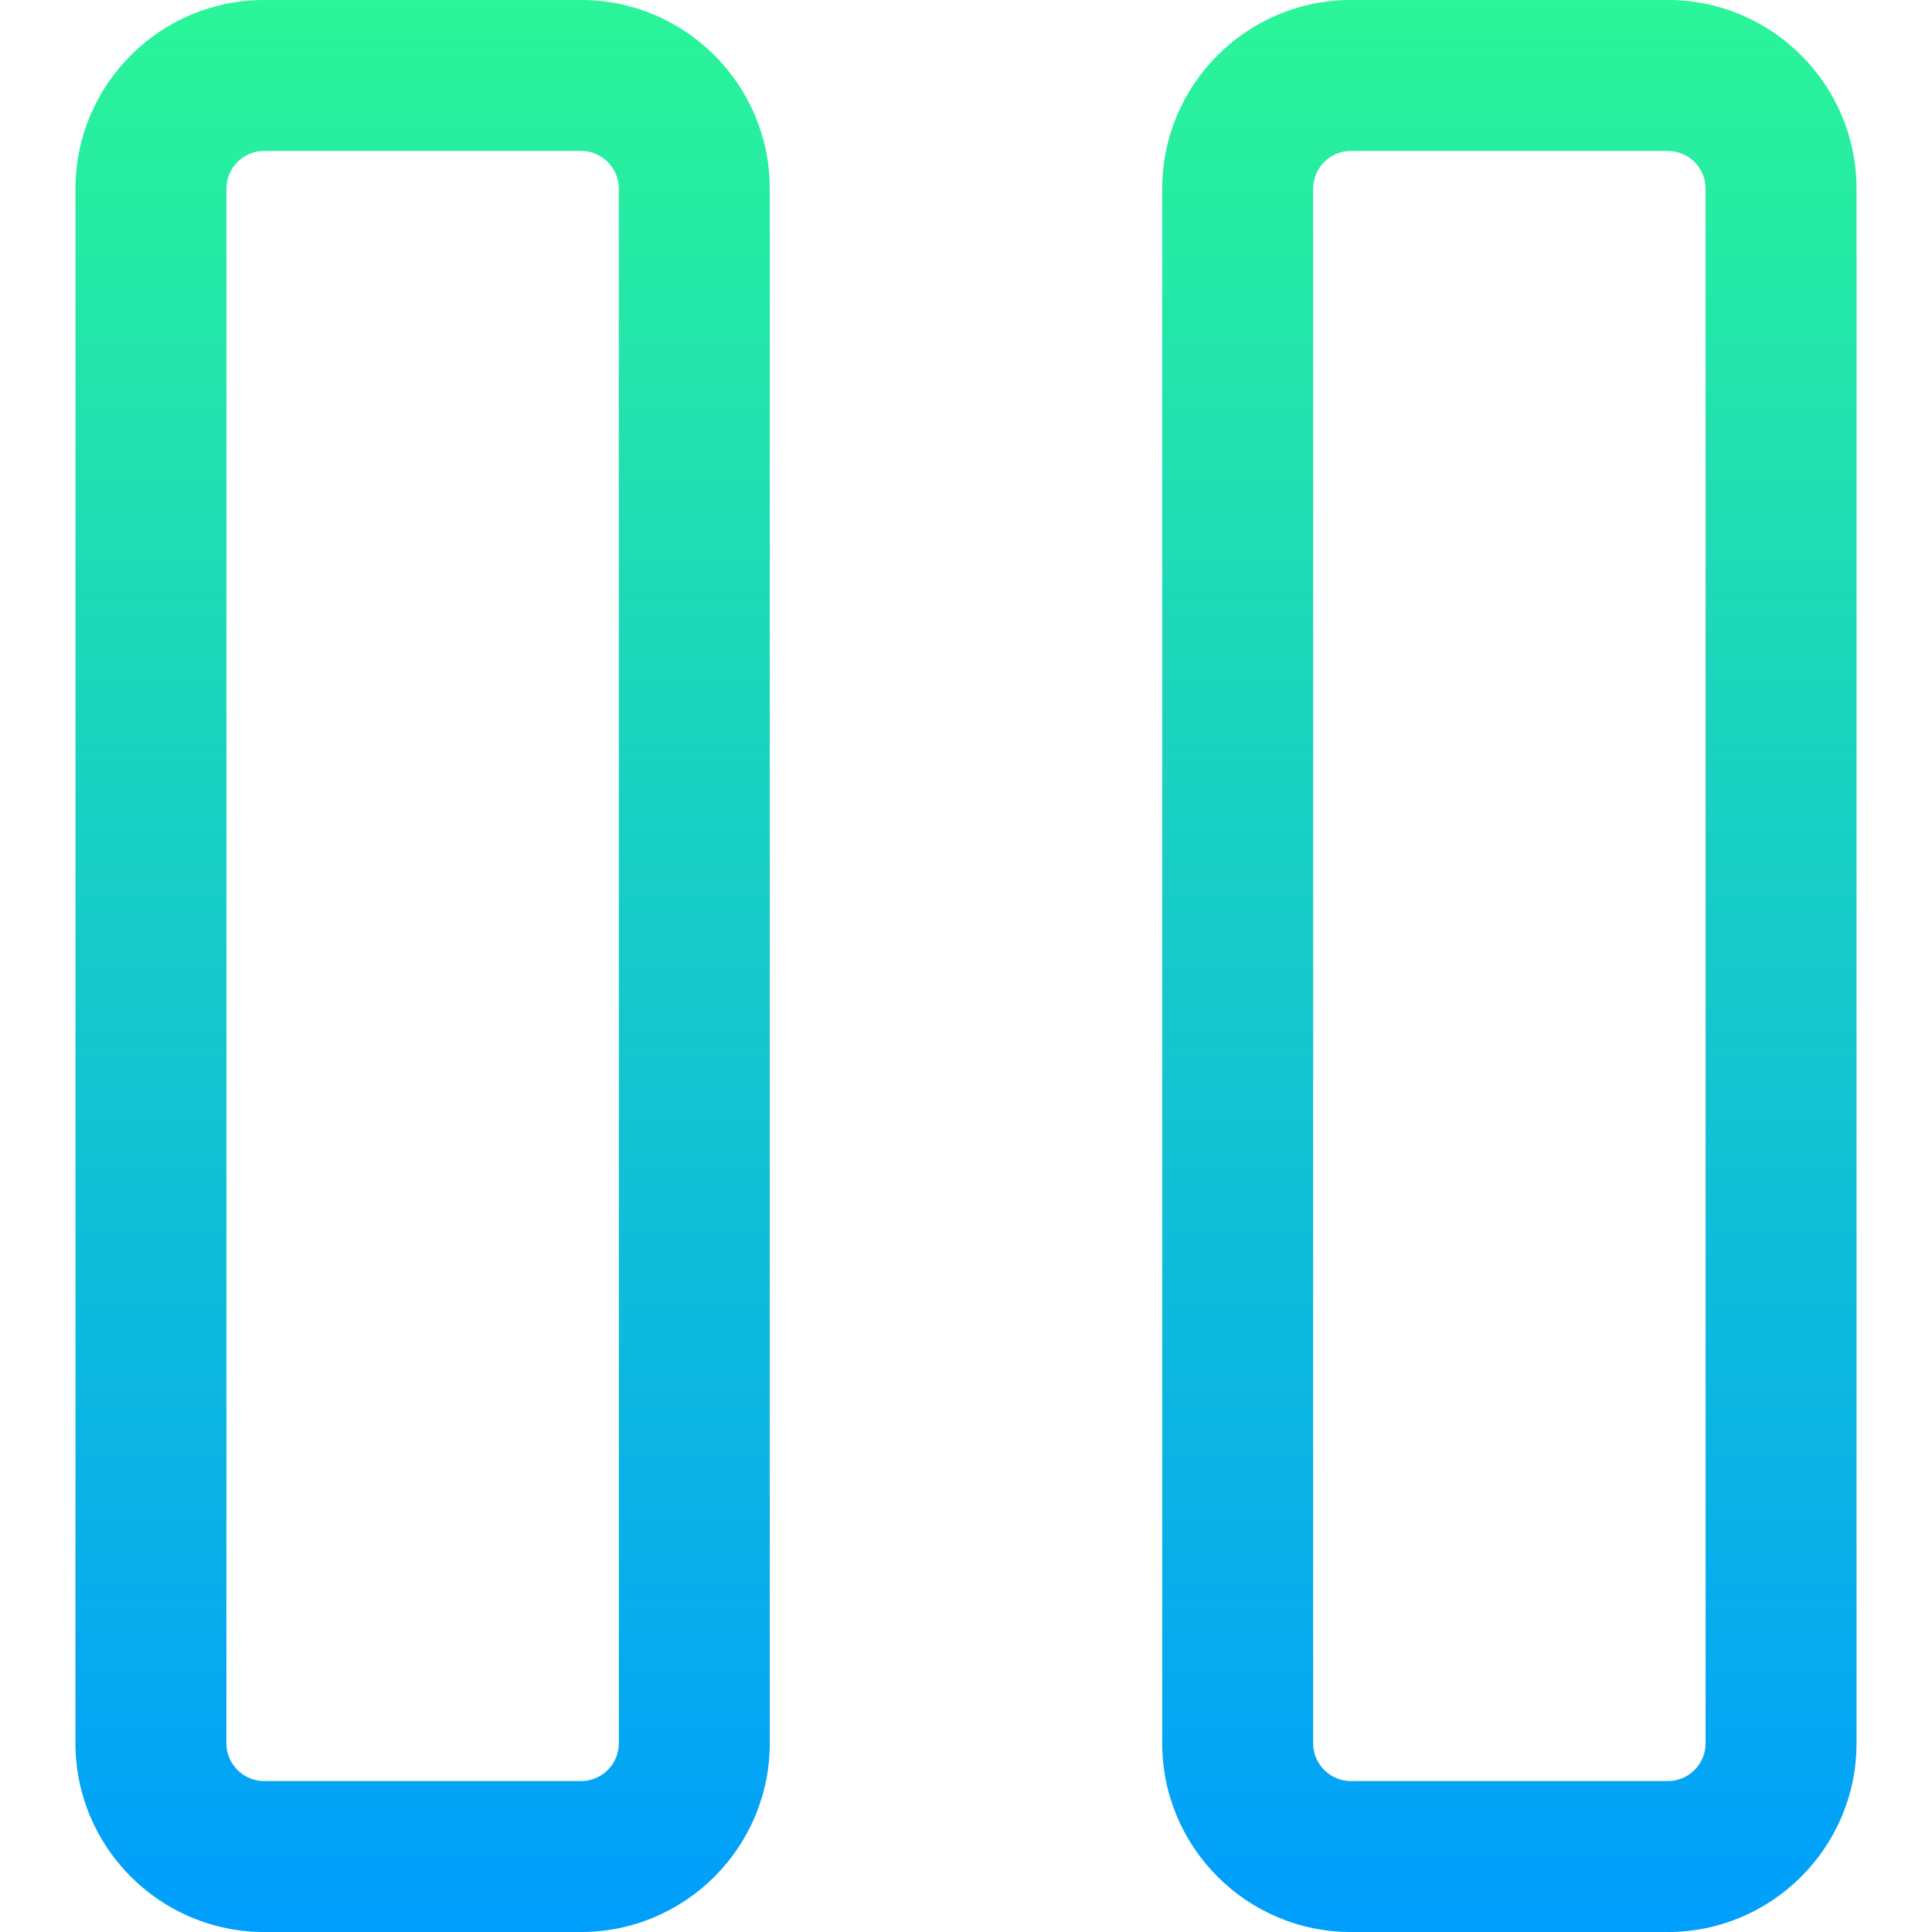 <?xml version="1.0" encoding="iso-8859-1"?>
<!-- Generator: Adobe Illustrator 19.0.0, SVG Export Plug-In . SVG Version: 6.00 Build 0)  -->
<svg version="1.1" id="Capa_1" xmlns="http://www.w3.org/2000/svg" xmlns:xlink="http://www.w3.org/1999/xlink" x="0px" y="0px"
	 viewBox="0 0 512 512" style="enable-background:new 0 0 512 512;" xml:space="preserve">
<linearGradient id="SVGID_1_" gradientUnits="userSpaceOnUse" x1="256" y1="514" x2="256" y2="2" gradientTransform="matrix(1 0 0 -1 0 514)">
	<stop  offset="0" style="stop-color:#2AF598"/>
	<stop  offset="1" style="stop-color:#009EFD"/>
</linearGradient>
<path style="fill:url(#SVGID_1_);" d="M154,512H70c-27.57,0-50-22.43-50-50V50C20,22.43,42.43,0,70,0h84c27.57,0,50,22.43,50,50v412
	C204,489.57,181.57,512,154,512z M70,40c-5.514,0-10,4.486-10,10v412c0,5.514,4.486,10,10,10h84c5.514,0,10-4.486,10-10V50
	c0-5.514-4.486-10-10-10H70z M442,512h-84c-27.57,0-50-22.43-50-50V50c0-27.57,22.43-50,50-50h84c27.57,0,50,22.43,50,50v412
	C492,489.57,469.57,512,442,512z M358,40c-5.514,0-10,4.486-10,10v412c0,5.514,4.486,10,10,10h84c5.514,0,10-4.486,10-10V50
	c0-5.514-4.486-10-10-10H358z"/>
<g>
</g>
<g>
</g>
<g>
</g>
<g>
</g>
<g>
</g>
<g>
</g>
<g>
</g>
<g>
</g>
<g>
</g>
<g>
</g>
<g>
</g>
<g>
</g>
<g>
</g>
<g>
</g>
<g>
</g>
</svg>
